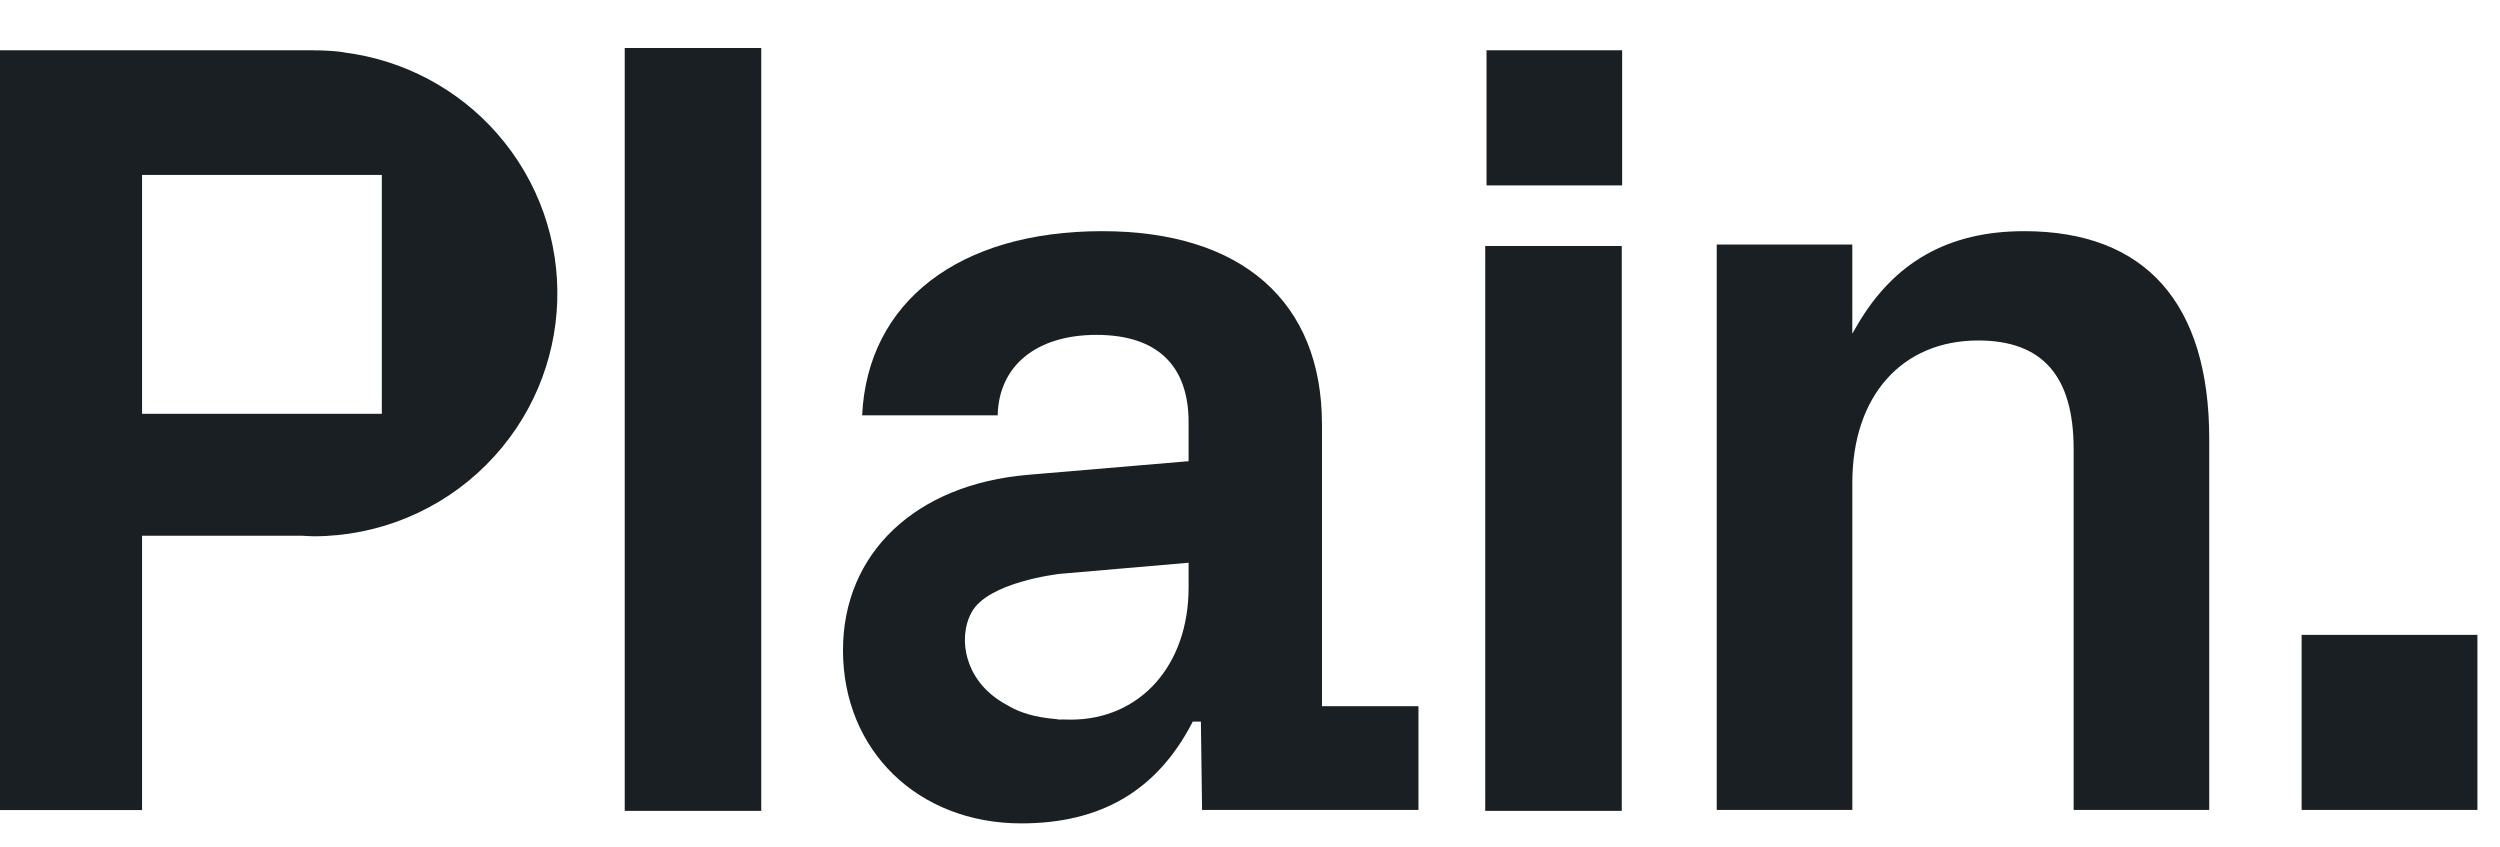 <svg width="62" height="21" viewBox="0 0 62 21" fill="none" xmlns="http://www.w3.org/2000/svg">
<g clip-path="url(#clip0_1_1107)">
<g clip-path="url(#clip1_1_1107)">
<path d="M29.579 17.896L29.564 17.928C28.691 19.605 27.306 20.42 25.328 20.42C22.766 20.42 20.906 18.613 20.906 16.126C20.906 13.716 22.709 12.009 25.5 11.775L29.425 11.442L29.477 11.439V10.47C29.477 9.054 28.687 8.305 27.193 8.305C25.704 8.305 24.77 9.069 24.742 10.301H21.381C21.514 7.481 23.788 5.733 27.332 5.733C30.798 5.733 32.785 7.479 32.785 10.525V17.513H35.178V20.087H29.811L29.783 17.954V17.896H29.579ZM29.477 14.574V13.956L26.289 14.231C26.216 14.24 24.497 14.439 24.093 15.189C23.912 15.527 23.879 15.953 24.004 16.359C24.105 16.692 24.36 17.161 24.988 17.492C25.287 17.676 25.681 17.79 26.16 17.83L26.211 17.837C26.236 17.841 26.263 17.844 26.29 17.847L26.328 17.842C26.402 17.845 26.475 17.847 26.553 17.847C28.275 17.847 29.477 16.501 29.477 14.574ZM8.422 1.283C8.473 1.289 8.523 1.296 8.565 1.305C10.021 1.496 11.356 2.207 12.322 3.304C14.423 5.693 14.305 9.288 12.05 11.536C10.918 12.665 9.379 13.3 7.773 13.3C7.716 13.3 7.66 13.297 7.604 13.293C7.572 13.29 7.541 13.289 7.509 13.287H3.523V20.09H0V1.247H7.788L7.802 1.249C8.003 1.249 8.205 1.259 8.407 1.28L8.422 1.283ZM9.469 4.339H3.523V10.262H9.469V4.337V4.339Z" fill="#1A1F23"/>
<path d="M15.493 20.11H18.879V1.191H15.493V20.11ZM36.866 4.598H40.229V1.247H36.866V4.598ZM54.789 20.087V10.887C54.789 7.514 53.202 5.733 50.198 5.733C48.318 5.733 46.96 6.503 46.046 8.087L45.937 8.275V6.064H42.575V20.087H45.938V11.967C45.938 9.827 47.163 8.444 49.058 8.444C50.651 8.444 51.426 9.324 51.426 11.135V20.087H54.789ZM57.08 20.087H61.44V15.744H57.08V20.087ZM40.22 20.11H36.834V6.1H40.22V20.11Z" fill="#1A1F23"/>
</g>
</g>
<defs>
<clipPath id="clip0_1_1107">
<rect width="62" height="20" fill="white" transform="translate(0 0.5)"/>
</clipPath>
<clipPath id="clip1_1_1107">
<rect width="62" height="20" fill="white" transform="translate(0 0.5)"/>
</clipPath>
</defs>
</svg>
